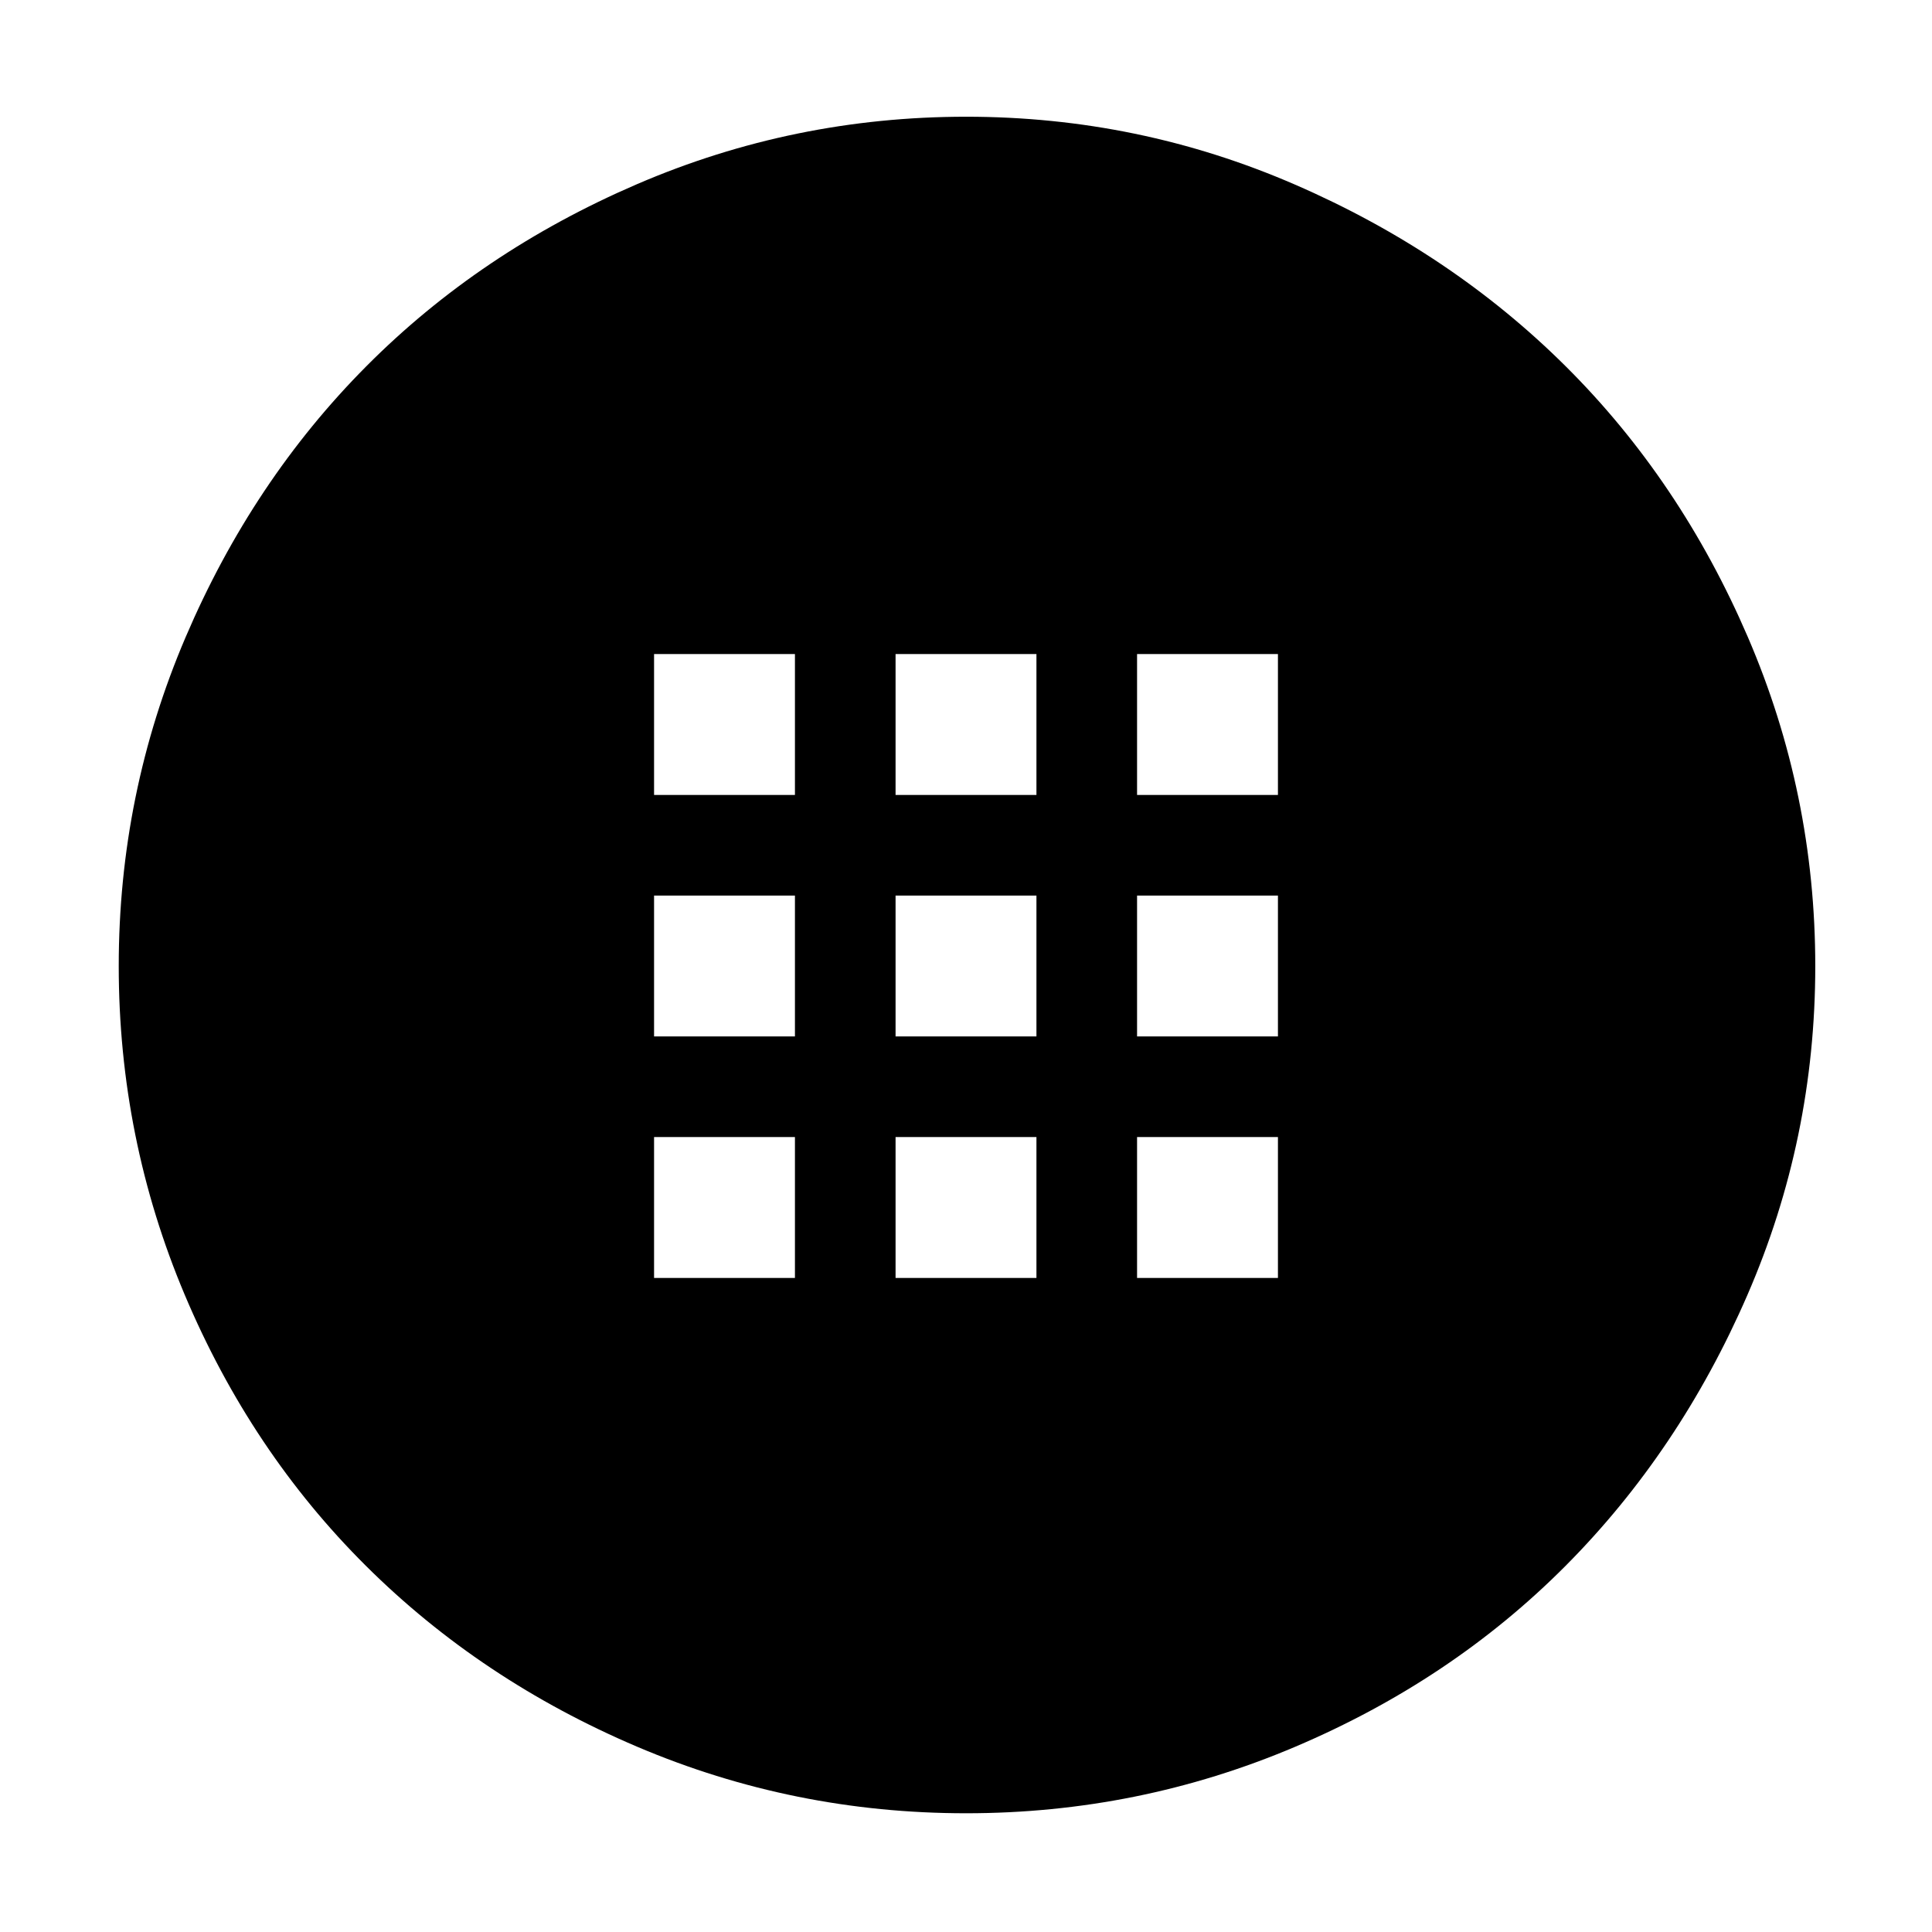 <svg xmlns="http://www.w3.org/2000/svg" height="48" viewBox="0 -960 960 960" width="48"><path d="M480.05-59q-85.69 0-163.33-33.01-77.64-33.02-134.86-89.9-57.21-56.88-90.04-134.64Q59-394.31 59-479.97q0-85.67 33.23-163.42 33.23-77.76 89.84-134.66 56.61-56.91 134.44-90.43Q394.34-902 480.08-902q85.75 0 163.41 33.73t134.56 90.34q56.91 56.61 90.43 134.44Q902-565.66 902-479.92q0 85.75-33.73 163.41t-90.34 134.56q-56.61 56.91-134.4 89.93Q565.75-59 480.05-59ZM325-565h70v-70h-70v70Zm120 0h70v-70h-70v70Zm120 0h70v-70h-70v70ZM325-445h70v-70h-70v70Zm120 0h70v-70h-70v70Zm120 0h70v-70h-70v70ZM325-325h70v-70h-70v70Zm120 0h70v-70h-70v70Zm120 0h70v-70h-70v70Z"/></svg>